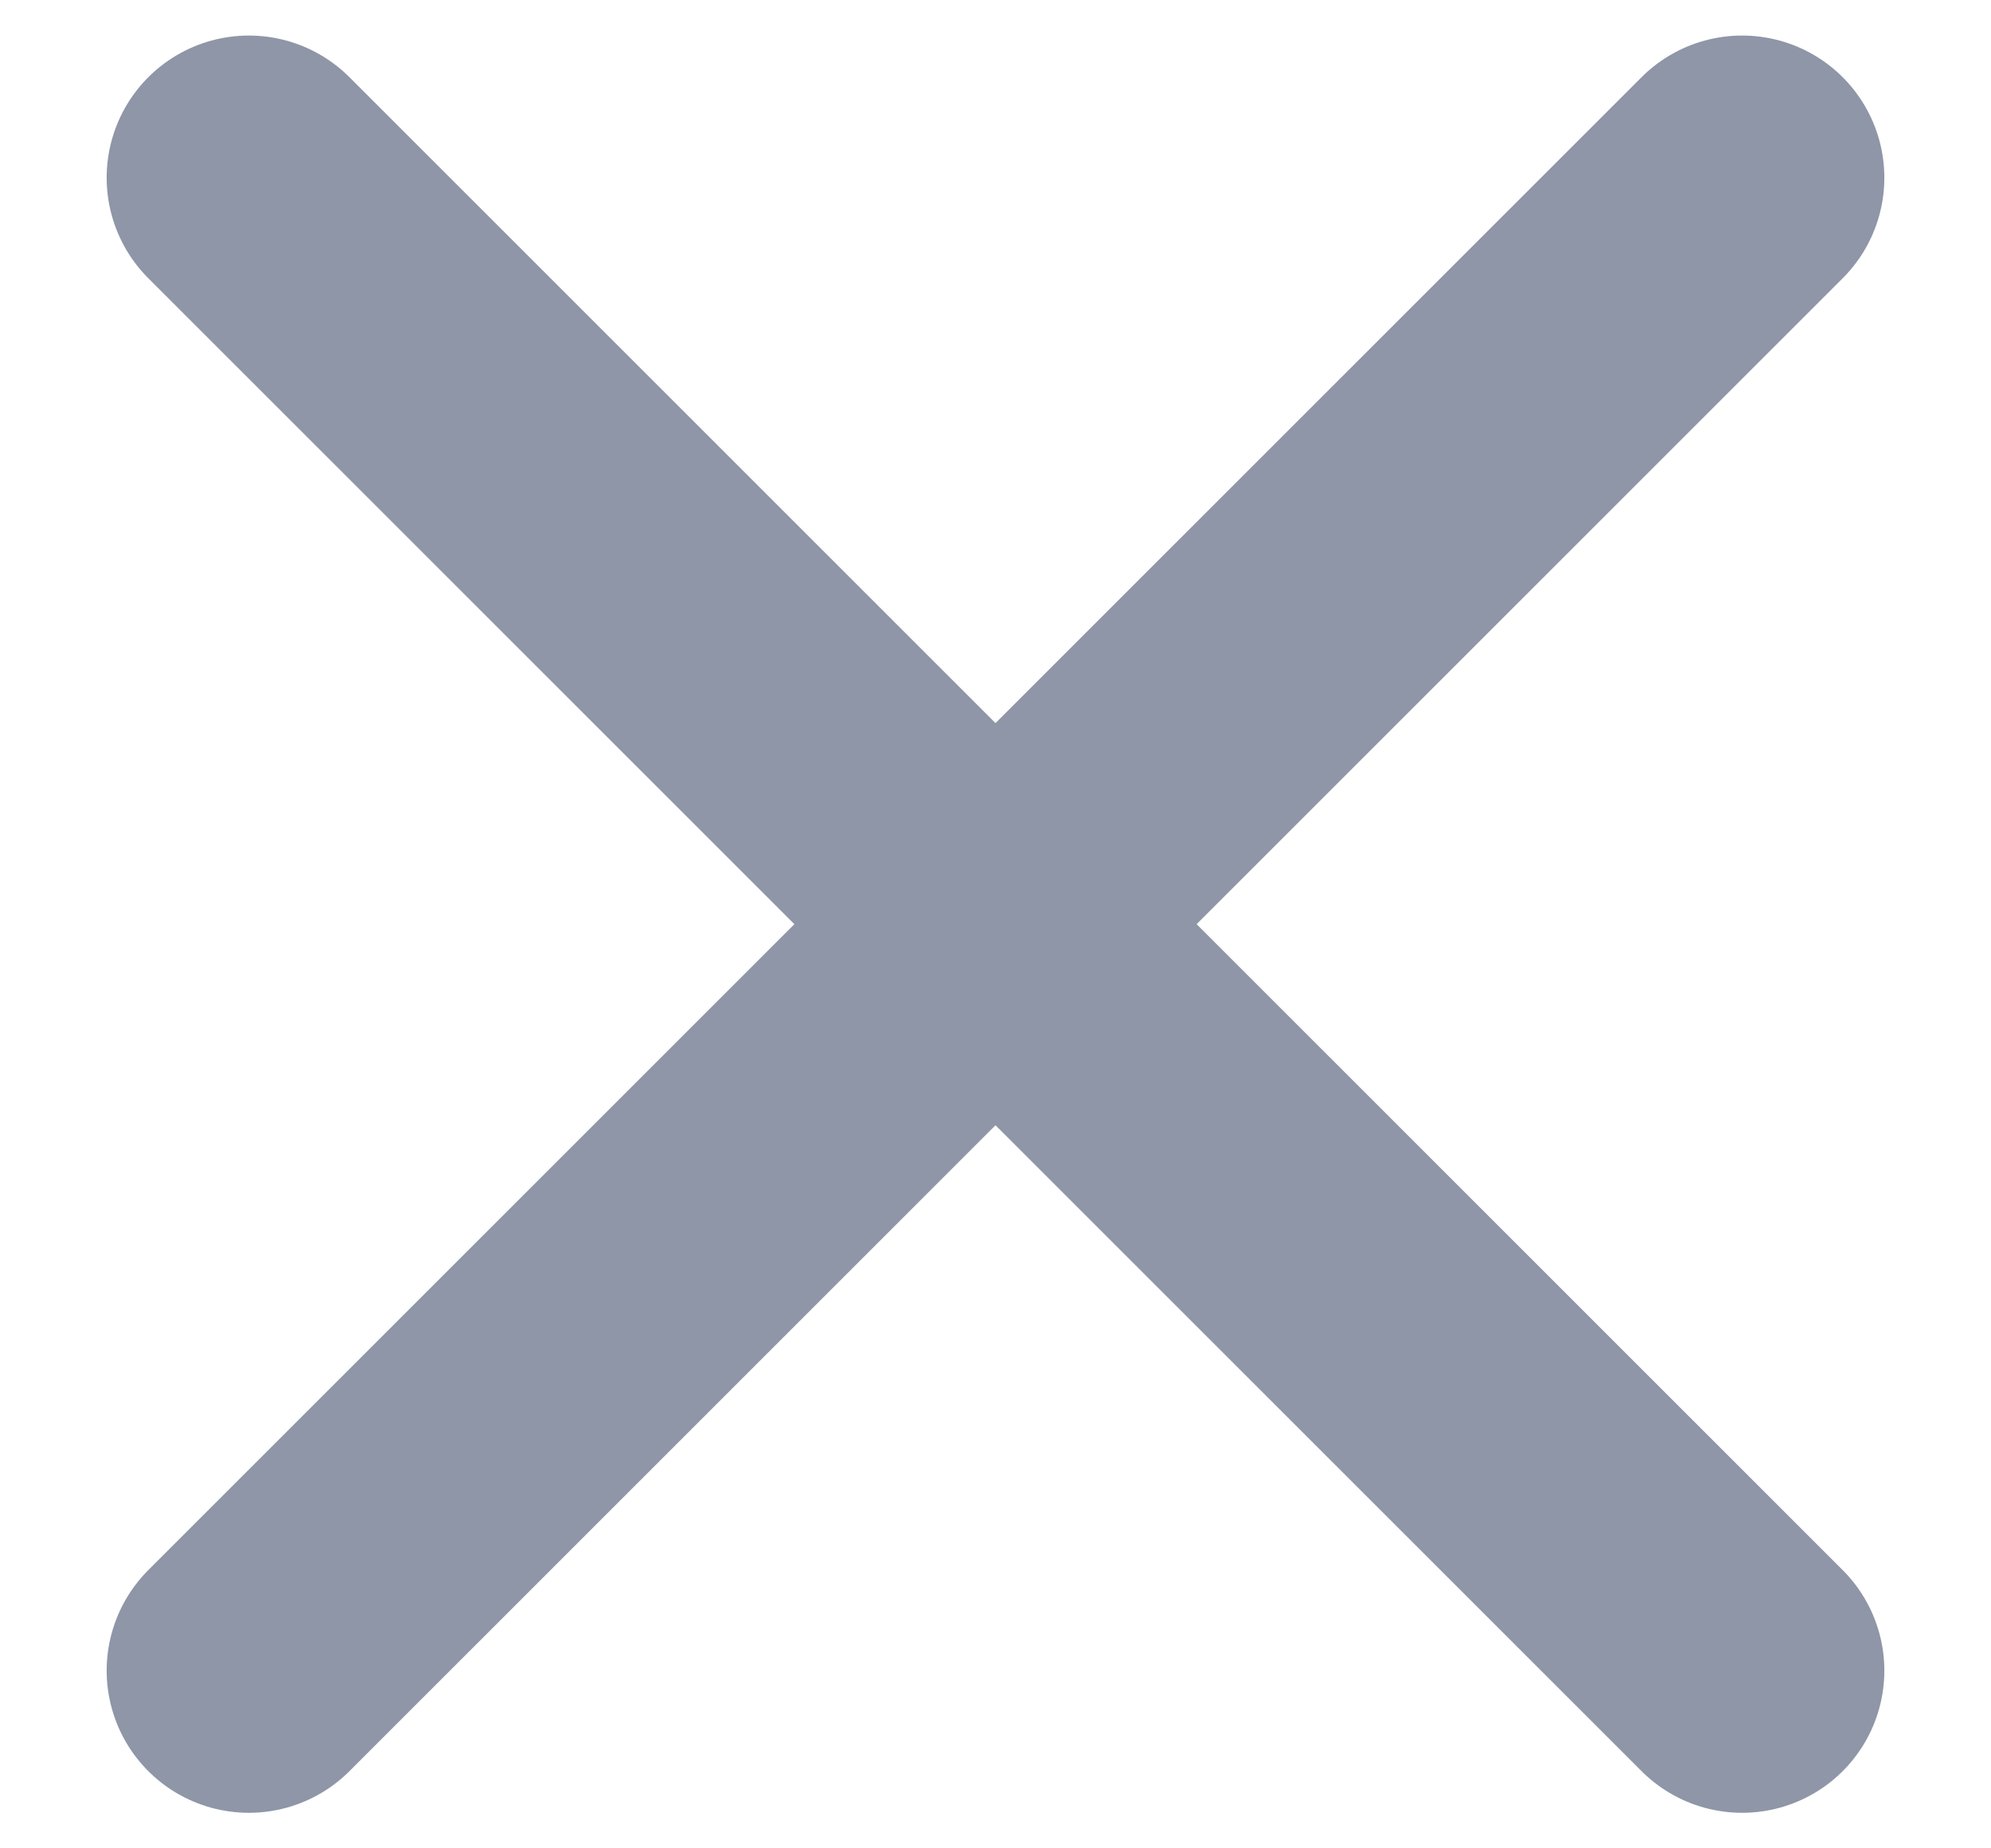 <svg width="14" height="13" viewBox="0 0 14 13" fill="none" xmlns="http://www.w3.org/2000/svg">
  <path d="M12.25 1.25L1.75 11.75" stroke="#8E96A7" stroke-width="2" stroke-linecap="round" stroke-linejoin="round" />
  <path d="M1.75 1.25L12.25 11.75" stroke="#8E96A7" stroke-width="2" stroke-linecap="round" stroke-linejoin="round" />
</svg>
